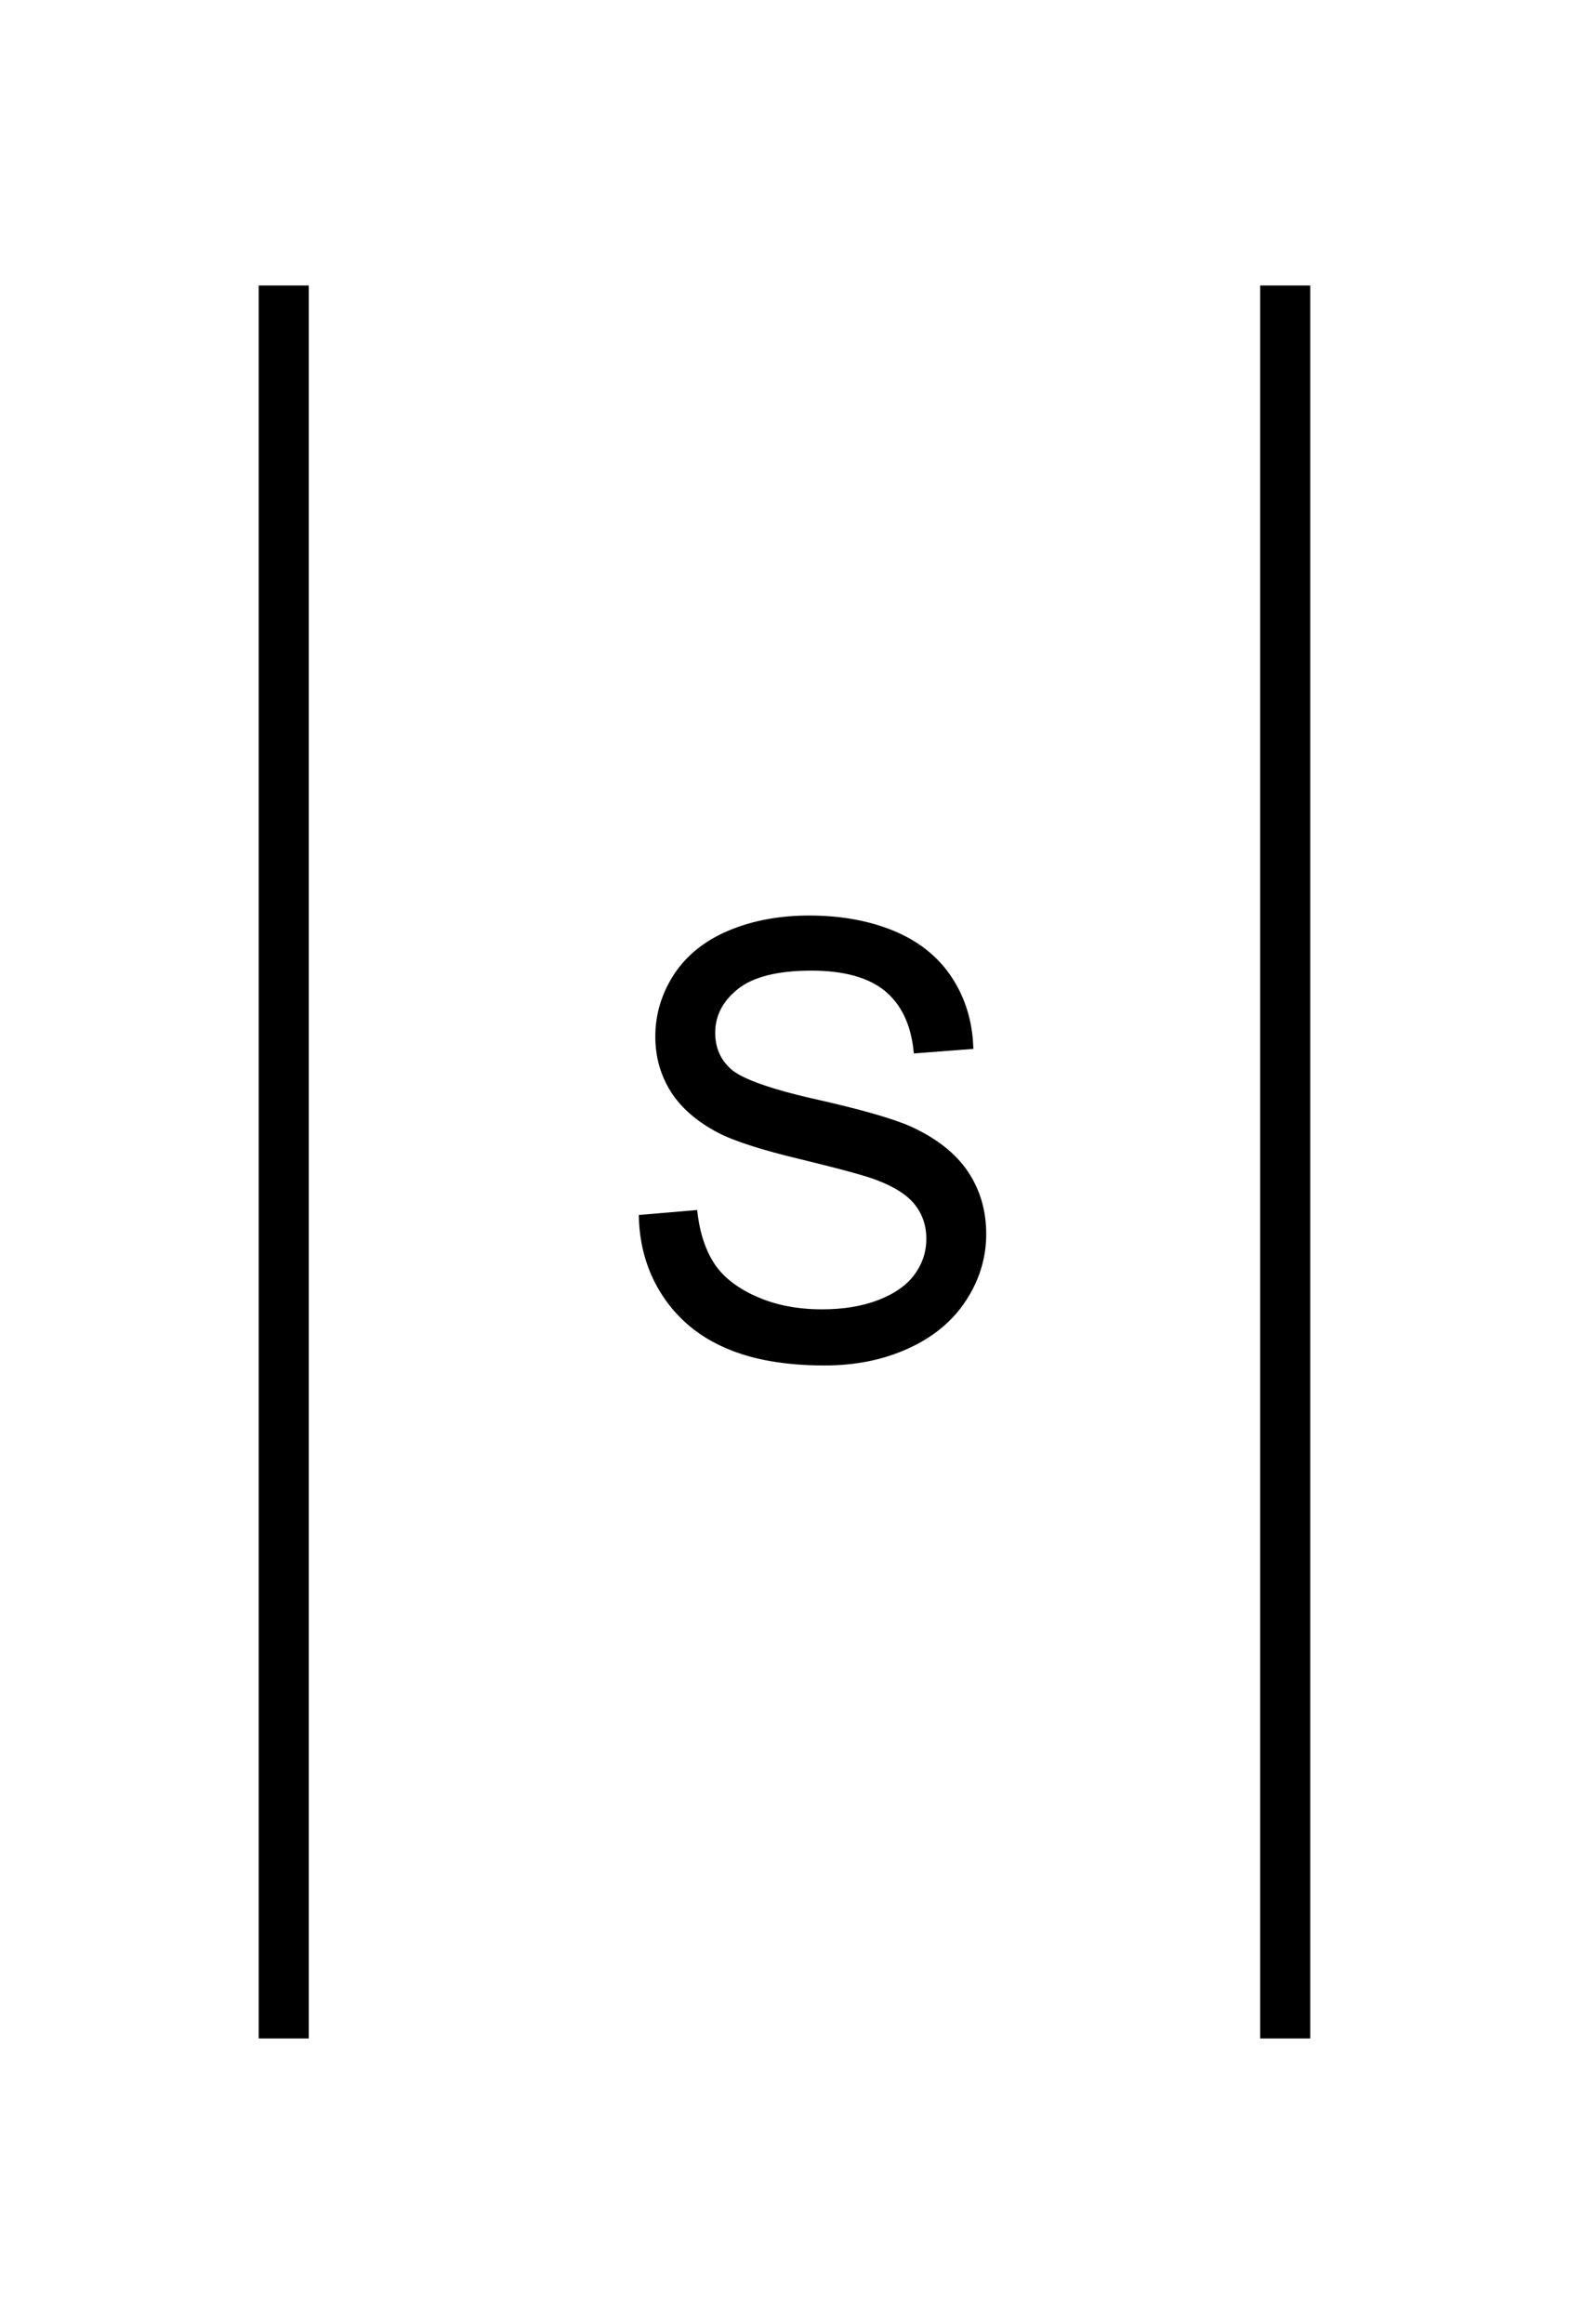 <?xml version="1.0" encoding="UTF-8" standalone="no"?>
<svg
   xmlns:dc="http://purl.org/dc/elements/1.1/"
   xmlns:cc="http://creativecommons.org/ns#"
   xmlns:rdf="http://www.w3.org/1999/02/22-rdf-syntax-ns#"
   xmlns:svg="http://www.w3.org/2000/svg"
   xmlns="http://www.w3.org/2000/svg"
   id="svg13"
   height="117.75mm"
   width="79.51mm"
   version="1.0">
  <defs
     id="defs3">
    <pattern
       y="0"
       x="0"
       height="6"
       width="6"
       patternUnits="userSpaceOnUse"
       id="EMFhbasepattern" />
  </defs>
  <path
     id="path5"
     d="  M 54.345,54.665   L 54.345,390.328  "
     style="fill:none;stroke:#000000;stroke-width:9.59px;stroke-linecap:butt;stroke-linejoin:miter;stroke-miterlimit:10;stroke-dasharray:none;stroke-opacity:1;" />
  <path
     id="path7"
     d="  M 246.153,54.665   L 246.153,390.328  "
     style="fill:none;stroke:#000000;stroke-width:9.59px;stroke-linecap:butt;stroke-linejoin:miter;stroke-miterlimit:10;stroke-dasharray:none;stroke-opacity:1;" />
  <path
     id="path9"
     d="  M 122.837,233.086   L 133.106,232.207   C 133.586,236.322 134.745,239.719 136.503,242.356   C 138.301,244.994 141.058,247.112 144.814,248.75   C 148.531,250.388 152.766,251.188 157.442,251.188   C 161.598,251.188 165.274,250.588 168.471,249.349   C 171.628,248.111 174.025,246.432 175.584,244.274   C 177.142,242.117 177.901,239.759 177.901,237.202   C 177.901,234.604 177.142,232.366 175.663,230.448   C 174.145,228.49 171.667,226.892 168.231,225.573   C 166.033,224.694 161.118,223.375 153.566,221.537   C 146.013,219.739 140.699,218.021 137.662,216.422   C 133.746,214.345 130.789,211.787 128.87,208.75   C 126.952,205.673 125.993,202.277 125.993,198.481   C 125.993,194.325 127.152,190.449 129.51,186.812   C 131.867,183.216 135.344,180.459 139.859,178.581   C 144.375,176.702 149.45,175.783 154.964,175.783   C 161.078,175.783 166.473,176.782 171.148,178.74   C 175.783,180.698 179.38,183.576 181.897,187.412   C 184.415,191.248 185.733,195.563 185.933,200.399   L 175.464,201.198   C 174.904,195.963 173.026,192.047 169.789,189.37   C 166.553,186.732 161.757,185.374 155.404,185.374   C 148.81,185.374 144.015,186.612 141.018,189.01   C 137.981,191.448 136.503,194.365 136.503,197.761   C 136.503,200.718 137.542,203.156 139.7,205.074   C 141.778,206.952 147.252,208.95 156.123,210.948   C 164.994,212.946 171.068,214.704 174.345,216.183   C 179.14,218.381 182.696,221.218 184.974,224.574   C 187.252,227.971 188.411,231.887 188.411,236.283   C 188.411,240.678 187.172,244.834 184.654,248.71   C 182.137,252.586 178.541,255.583 173.825,257.741   C 169.11,259.899 163.835,260.978 157.961,260.978   C 150.489,260.978 144.255,259.899 139.22,257.701   C 134.185,255.543 130.229,252.266 127.352,247.911   C 124.475,243.555 122.996,238.6 122.837,233.086   z "
     style="fill:#000000;fill-rule:evenodd;fill-opacity:1;stroke:none;" />
  <path
     id="path11"
     d="  M 122.837,233.086   L 133.106,232.207   C 133.586,236.322 134.745,239.719 136.503,242.356   C 138.301,244.994 141.058,247.112 144.814,248.75   C 148.531,250.388 152.766,251.188 157.442,251.188   C 161.598,251.188 165.274,250.588 168.471,249.349   C 171.628,248.111 174.025,246.432 175.584,244.274   C 177.142,242.117 177.901,239.759 177.901,237.202   C 177.901,234.604 177.142,232.366 175.663,230.448   C 174.145,228.49 171.667,226.892 168.231,225.573   C 166.033,224.694 161.118,223.375 153.566,221.537   C 146.013,219.739 140.699,218.021 137.662,216.422   C 133.746,214.345 130.789,211.787 128.87,208.75   C 126.952,205.673 125.993,202.277 125.993,198.481   C 125.993,194.325 127.152,190.449 129.51,186.812   C 131.867,183.216 135.344,180.459 139.859,178.581   C 144.375,176.702 149.45,175.783 154.964,175.783   C 161.078,175.783 166.473,176.782 171.148,178.74   C 175.783,180.698 179.38,183.576 181.897,187.412   C 184.415,191.248 185.733,195.563 185.933,200.399   L 175.464,201.198   C 174.904,195.963 173.026,192.047 169.789,189.37   C 166.553,186.732 161.757,185.374 155.404,185.374   C 148.81,185.374 144.015,186.612 141.018,189.01   C 137.981,191.448 136.503,194.365 136.503,197.761   C 136.503,200.718 137.542,203.156 139.7,205.074   C 141.778,206.952 147.252,208.95 156.123,210.948   C 164.994,212.946 171.068,214.704 174.345,216.183   C 179.14,218.381 182.696,221.218 184.974,224.574   C 187.252,227.971 188.411,231.887 188.411,236.283   C 188.411,240.678 187.172,244.834 184.654,248.71   C 182.137,252.586 178.541,255.583 173.825,257.741   C 169.11,259.899 163.835,260.978 157.961,260.978   C 150.489,260.978 144.255,259.899 139.22,257.701   C 134.185,255.543 130.229,252.266 127.352,247.911   C 124.475,243.555 122.996,238.6 122.837,233.086   z "
     style="fill:none;stroke:#000000;stroke-width:0.959px;stroke-linecap:butt;stroke-linejoin:miter;stroke-miterlimit:10;stroke-dasharray:none;stroke-opacity:1;" />
</svg>
